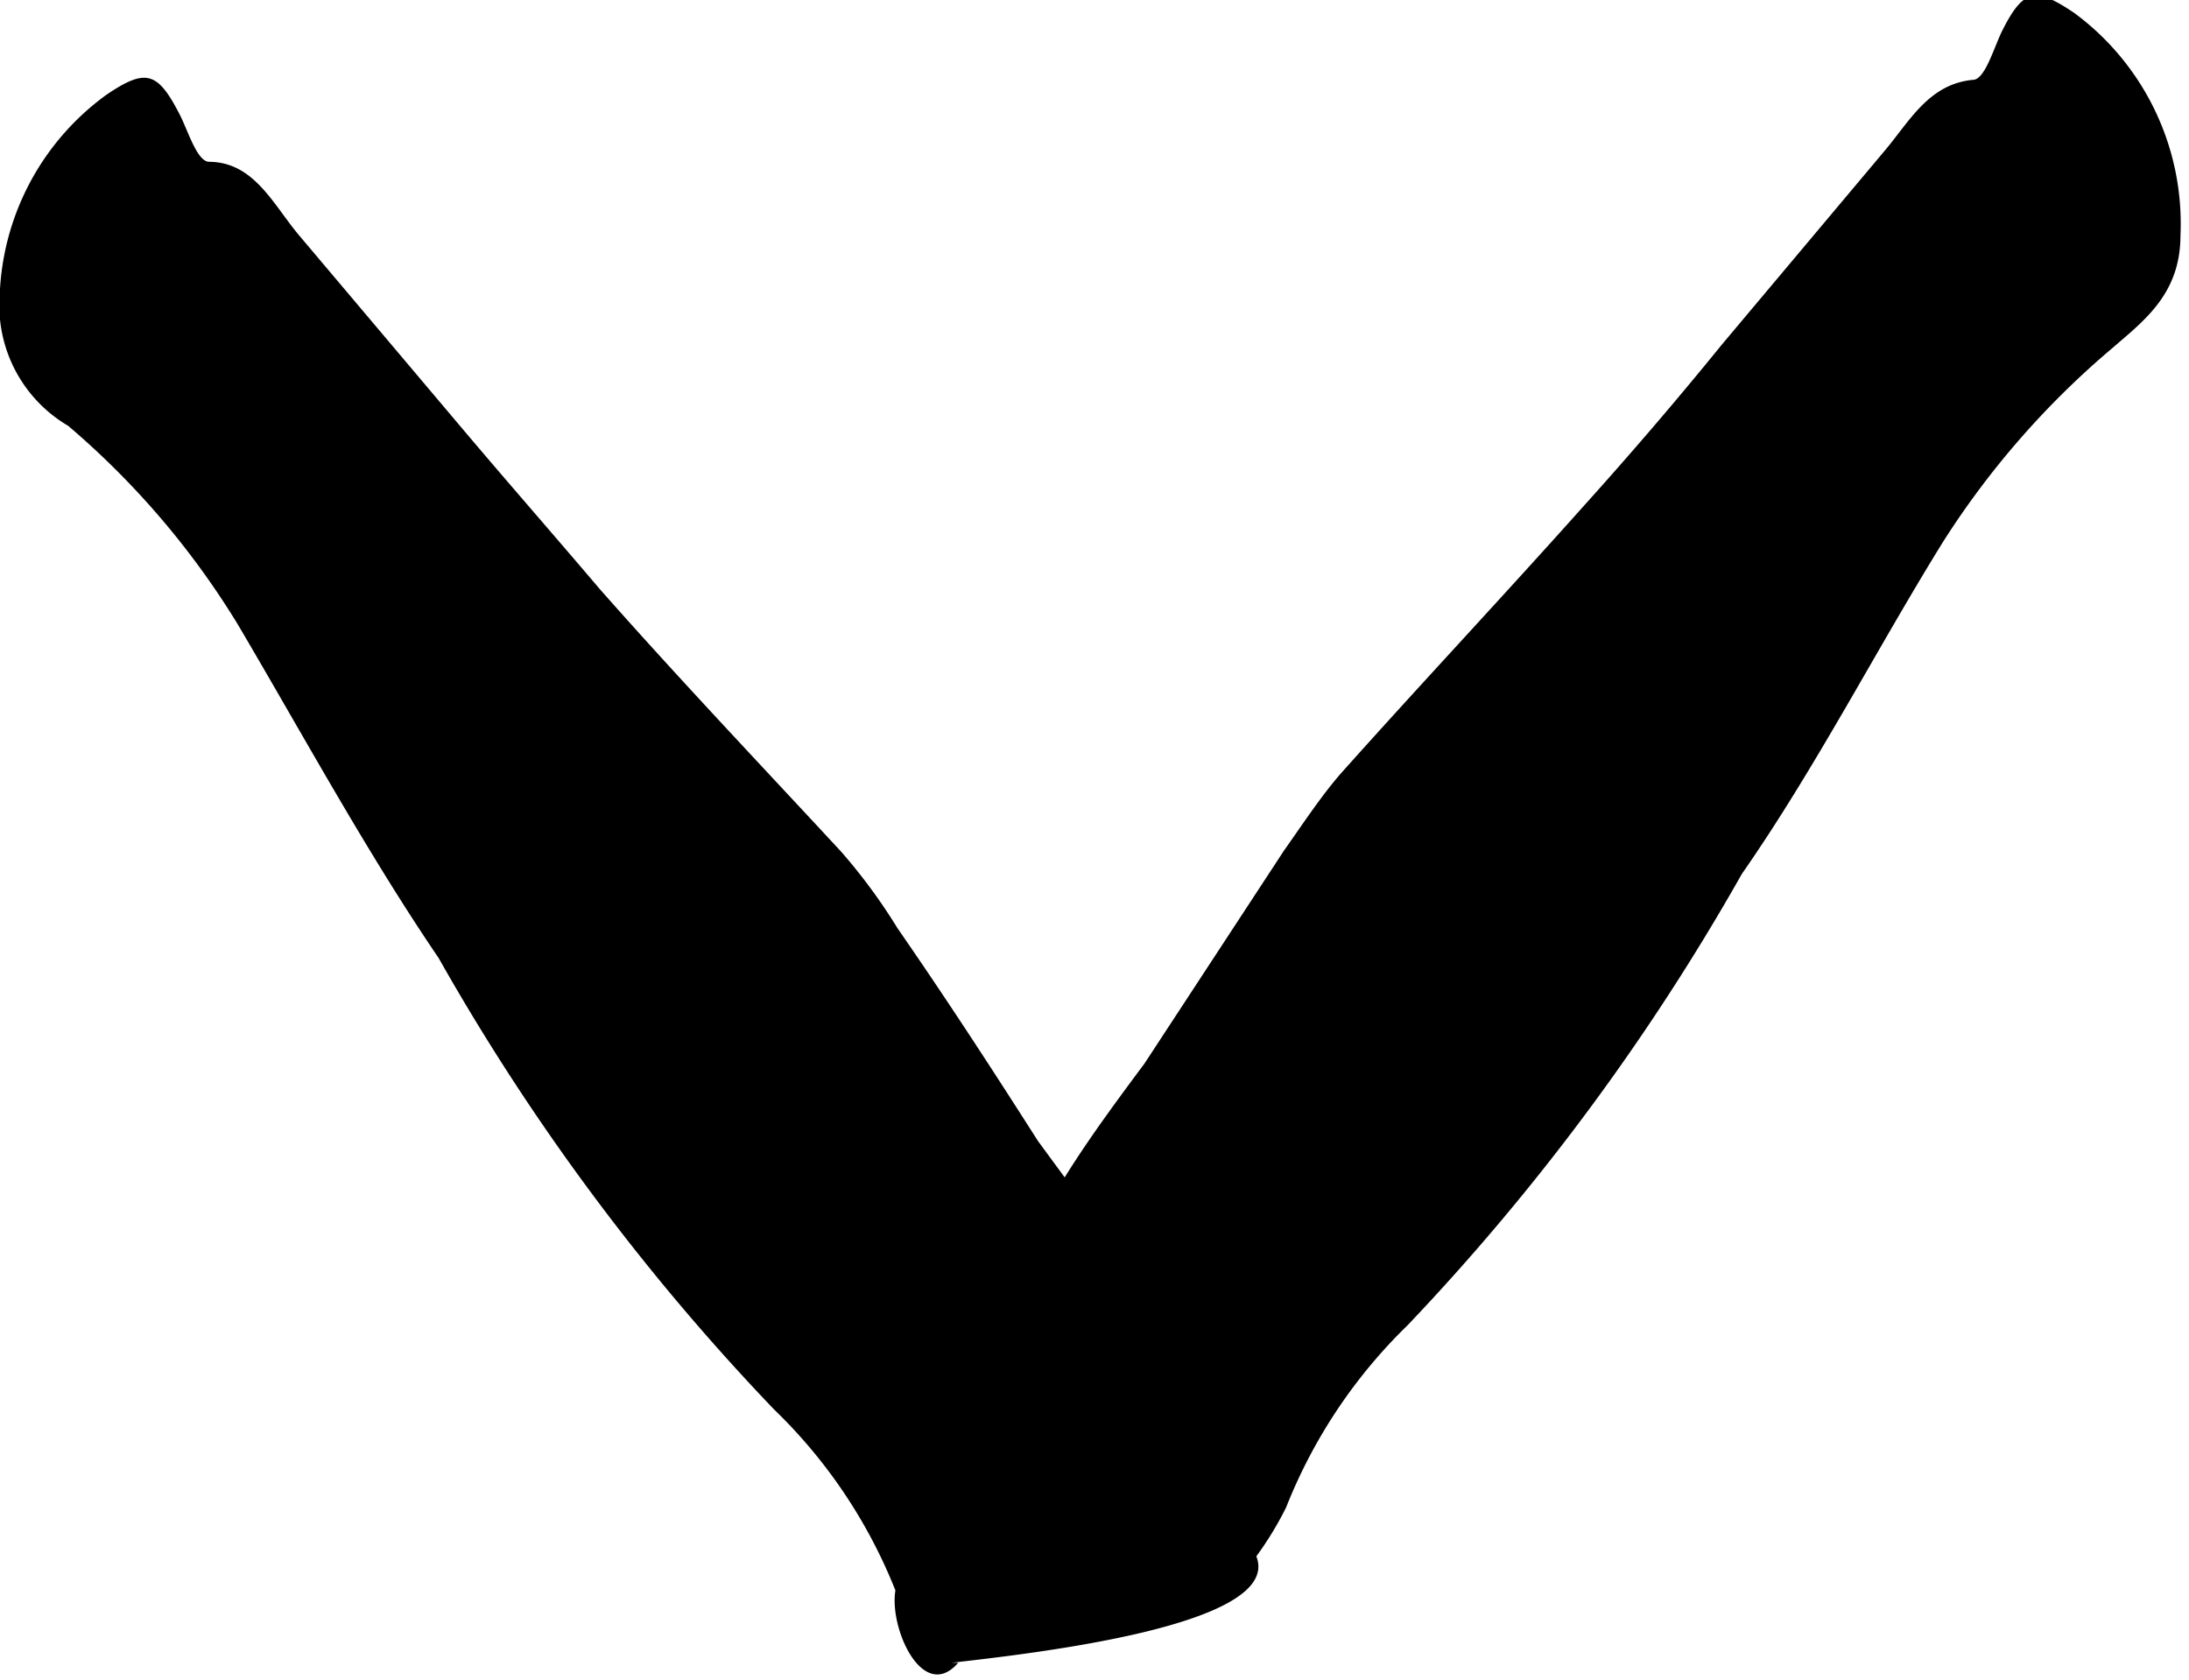 <svg xmlns="http://www.w3.org/2000/svg" viewBox="0 0 20.56 15.78"><title>Recurso 30</title><g id="Capa_2" data-name="Capa 2"><g id="Layer_1" data-name="Layer 1"><g id="_Grupo_" data-name="&lt;Grupo&gt;"><path id="_Trazado_compuesto_" data-name="&lt;Trazado compuesto&gt;" d="M8.41,14.94h0a4.85,4.85,0,0,0-1.14-1.7A21.26,21.26,0,0,1,4.12,9C3.44,8,2.85,6.91,2.23,5.86A7.74,7.74,0,0,0,.64,4,1.31,1.31,0,0,1,0,3,2.43,2.43,0,0,1,1,.89c.37-.25.48-.22.69.19.08.16.16.43.27.44.42,0,.6.39.84.68L4.32,4c.43.51.86,1,1.31,1.53C6.38,6.38,7.15,7.19,7.9,8a5.34,5.34,0,0,1,.53.72c.45.65.88,1.31,1.32,2l0,0,.25.34c.23-.37.49-.72.75-1.07l0,0,1.31-2c.17-.24.34-.5.53-.72.75-.84,1.52-1.66,2.27-2.5.45-.5.88-1,1.31-1.53l1.52-1.81c.24-.28.42-.64.84-.68.11,0,.19-.28.27-.45.2-.4.31-.43.68-.18a2.46,2.46,0,0,1,1,2.09c0,.55-.34.8-.64,1.06a8,8,0,0,0-1.59,1.82c-.62,1-1.2,2.13-1.89,3.12a21.48,21.48,0,0,1-3.14,4.24,4.89,4.89,0,0,0-1.14,1.71,3.14,3.14,0,0,1-.28.46c.26.66-2.18.92-2.86,1H9C8.67,16,8.35,15.3,8.41,14.94Z"/></g></g></g></svg>